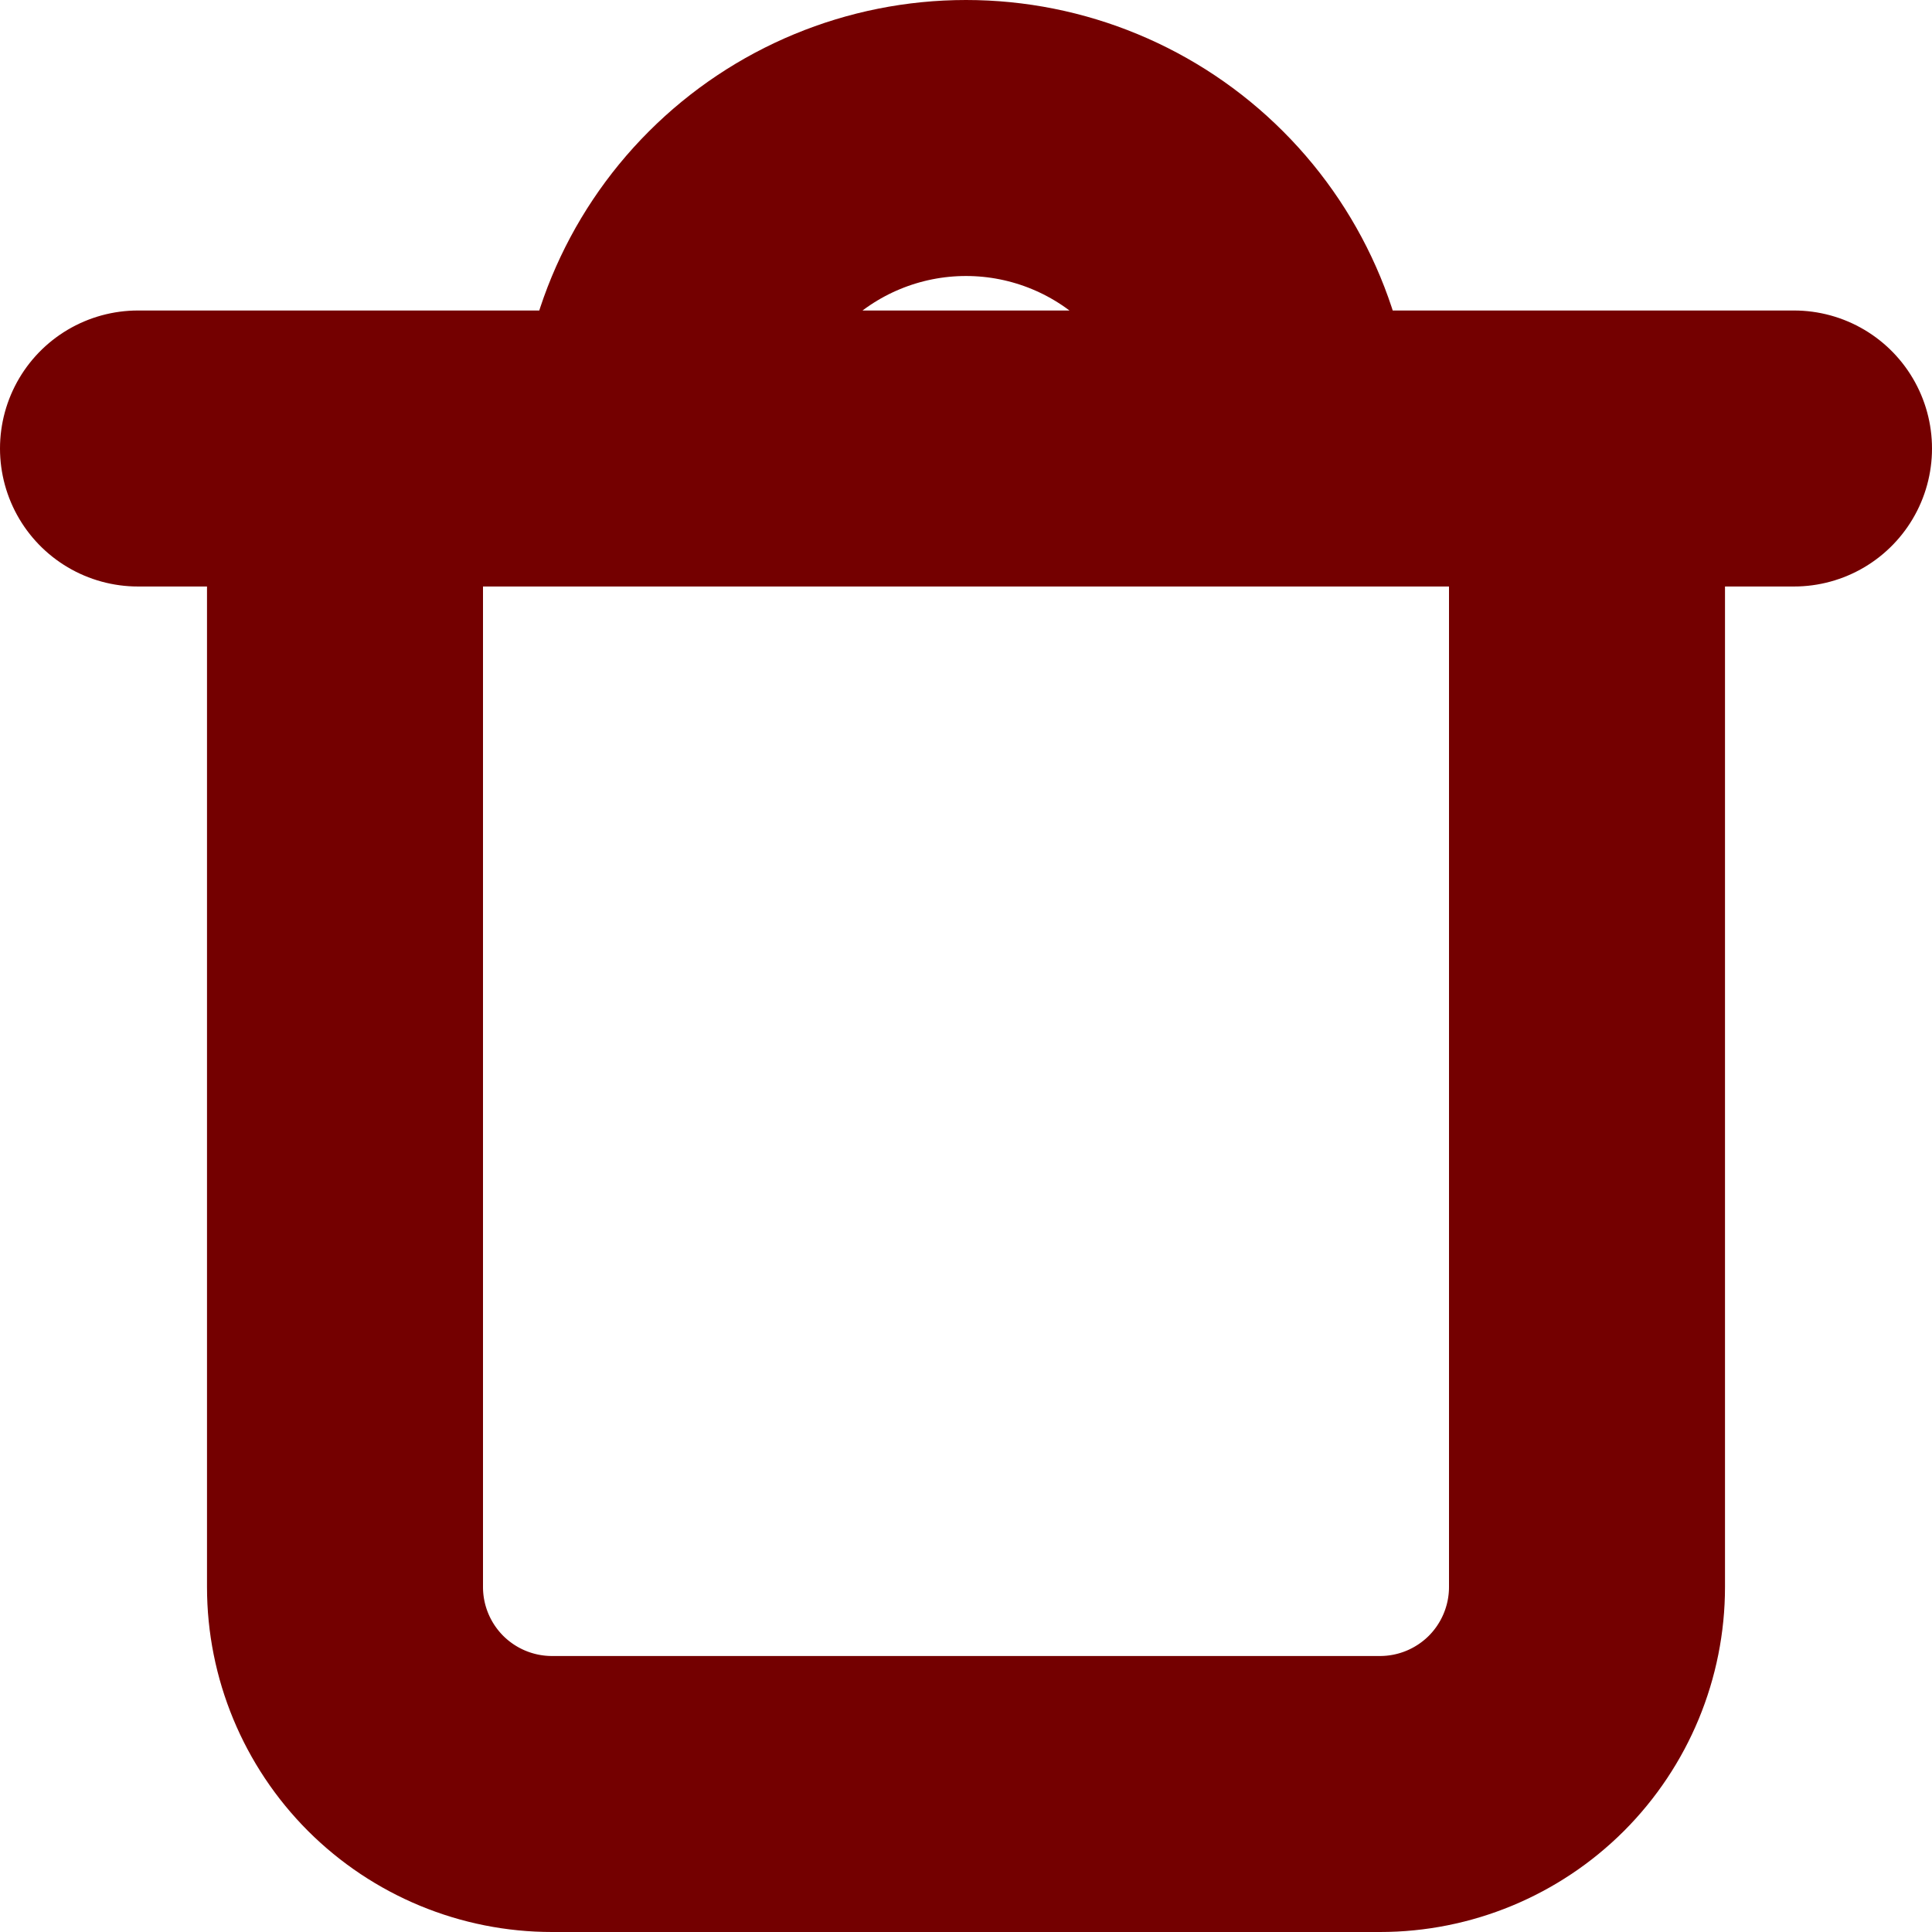 <svg width="35" height="35" viewBox="0 0 35 35" fill="none" xmlns="http://www.w3.org/2000/svg">
<path d="M6.25 8.125V28.75C6.25 29.744 6.645 30.698 7.348 31.402C8.052 32.105 9.005 32.5 10 32.5H25C25.994 32.5 26.948 32.105 27.652 31.402C28.355 30.698 28.75 29.744 28.75 28.75V8.125M11.875 8.125C11.875 6.633 12.468 5.202 13.523 4.148C14.577 3.093 16.008 2.5 17.5 2.5V2.5C18.992 2.5 20.423 3.093 21.477 4.148C22.532 5.202 23.125 6.633 23.125 8.125V8.125H11.875ZM11.875 8.125H23.125H11.875ZM11.875 8.125H6.25H11.875ZM23.125 8.125H28.75H23.125ZM32.5 8.125H28.75H32.5ZM2.5 8.125H6.25H2.5Z" stroke="#740000" stroke-width="5" stroke-linecap="round" stroke-linejoin="round"/>
</svg>
